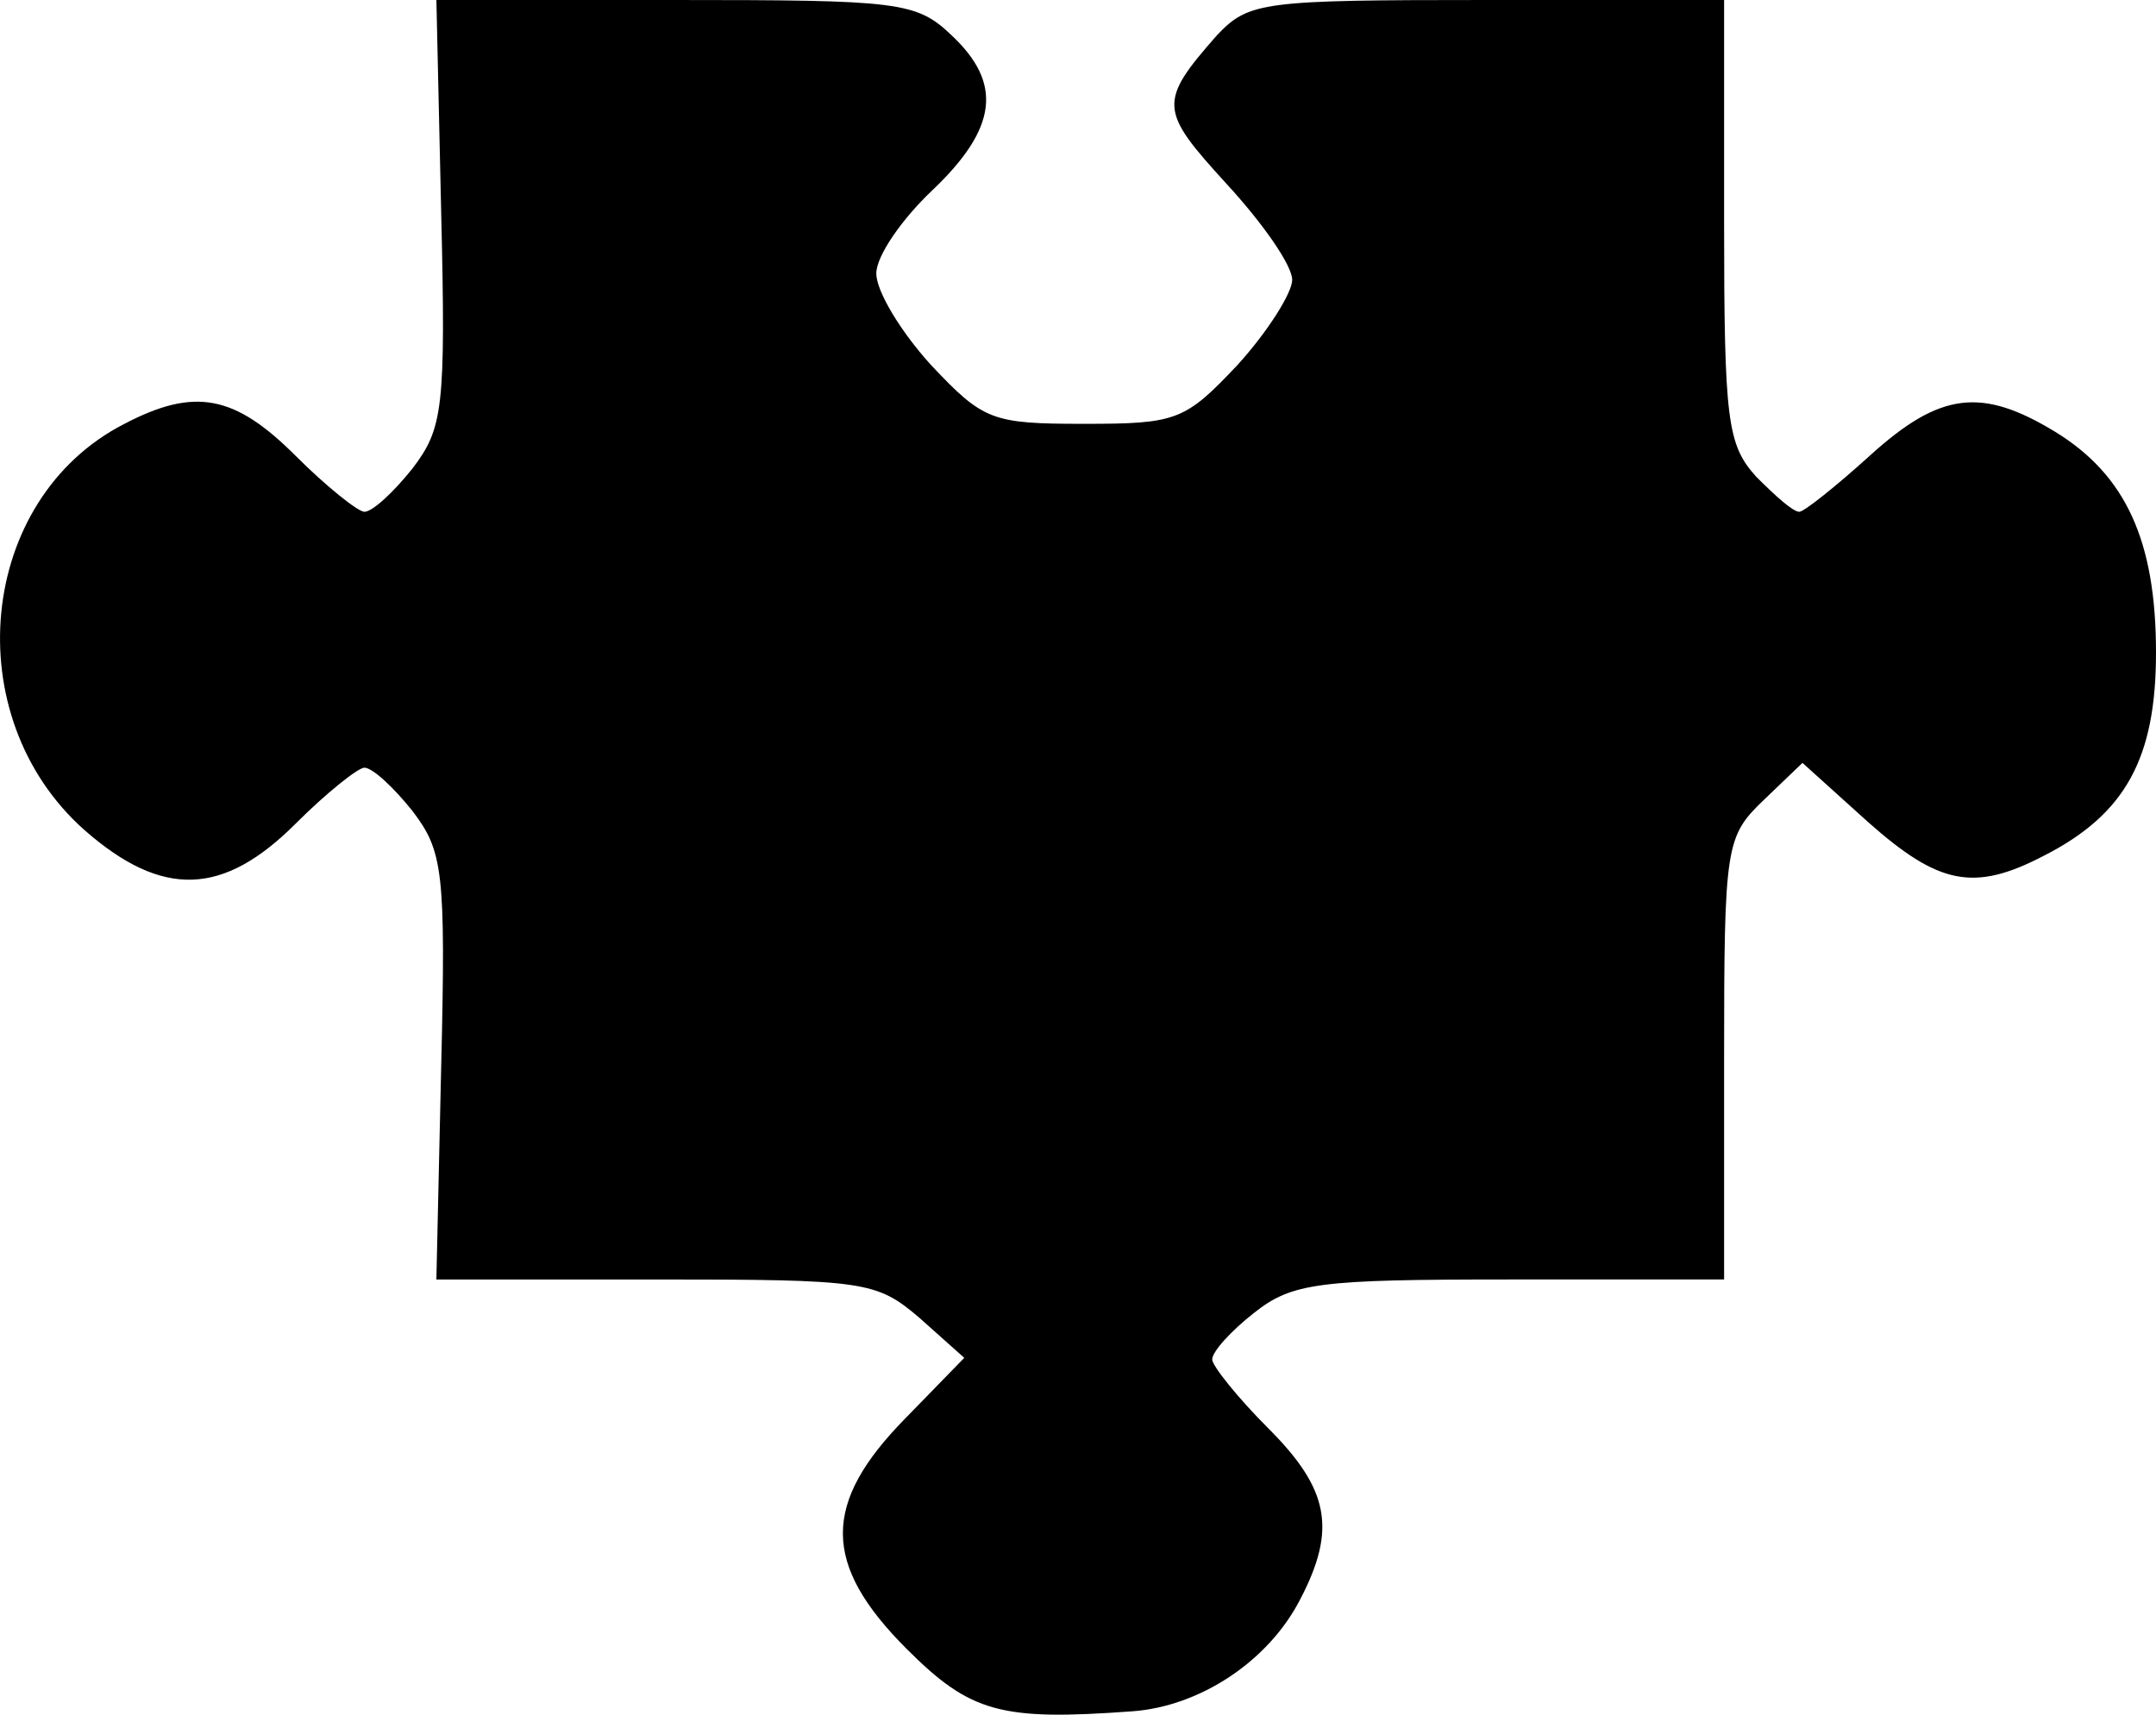 <?xml version="1.0" encoding="UTF-8"?>
<svg id="Laag_2" data-name="Laag 2" xmlns="http://www.w3.org/2000/svg" viewBox="0 0 134.78 107.21">
  <g id="Laag_1-2" data-name="Laag 1">
    <path d="m27.58,13.3c.3,12.3.1,13.5-1.8,16-1.2,1.5-2.5,2.7-3,2.7-.4,0-2.4-1.6-4.3-3.5-3.8-3.8-6.3-4.3-10.7-2-9.2,4.7-10.5,18.3-2.5,25.4,4.9,4.3,8.7,4.1,13.2-.4,1.9-1.9,3.9-3.5,4.3-3.5.5,0,1.8,1.2,3,2.7,1.9,2.5,2.1,3.7,1.8,16l-.3,13.3h13.7c13.1,0,13.8.1,16.5,2.4l2.8,2.5-3.7,3.8c-5.2,5.3-5.2,9.1.1,14.4,4,4,5.9,4.5,14.1,3.9,4.2-.3,8.5-3.1,10.5-7,2.3-4.4,1.8-6.9-2-10.7-1.9-1.9-3.5-3.9-3.5-4.3,0-.5,1.2-1.8,2.6-2.9,2.4-1.9,4-2.1,16-2.1h13.4v-13.8c0-13.4.1-13.9,2.5-16.2l2.4-2.3,4.1,3.7c4.4,3.9,6.6,4.4,11,2.1,5.1-2.6,7-6.1,7-12.7,0-7-1.9-11.1-6.3-13.8-4.6-2.8-7.2-2.5-11.6,1.5-2.1,1.9-4.1,3.5-4.4,3.5-.4,0-1.5-1-2.7-2.2-1.8-2-2-3.5-2-16V0h-14.8c-14.1,0-14.9.1-16.9,2.2-3.7,4.2-3.6,4.7.6,9.3,2.3,2.5,4.1,5.1,4.1,6,0,.8-1.5,3.2-3.4,5.3-3.3,3.5-3.8,3.7-9.6,3.7s-6.3-.2-9.6-3.7c-1.9-2.1-3.4-4.6-3.4-5.7s1.6-3.4,3.5-5.2c4.1-3.9,4.4-6.7,1.2-9.7-2.2-2.1-3.3-2.2-17.3-2.2h-14.9l.3,13.3Z"/>
  </g>
</svg>